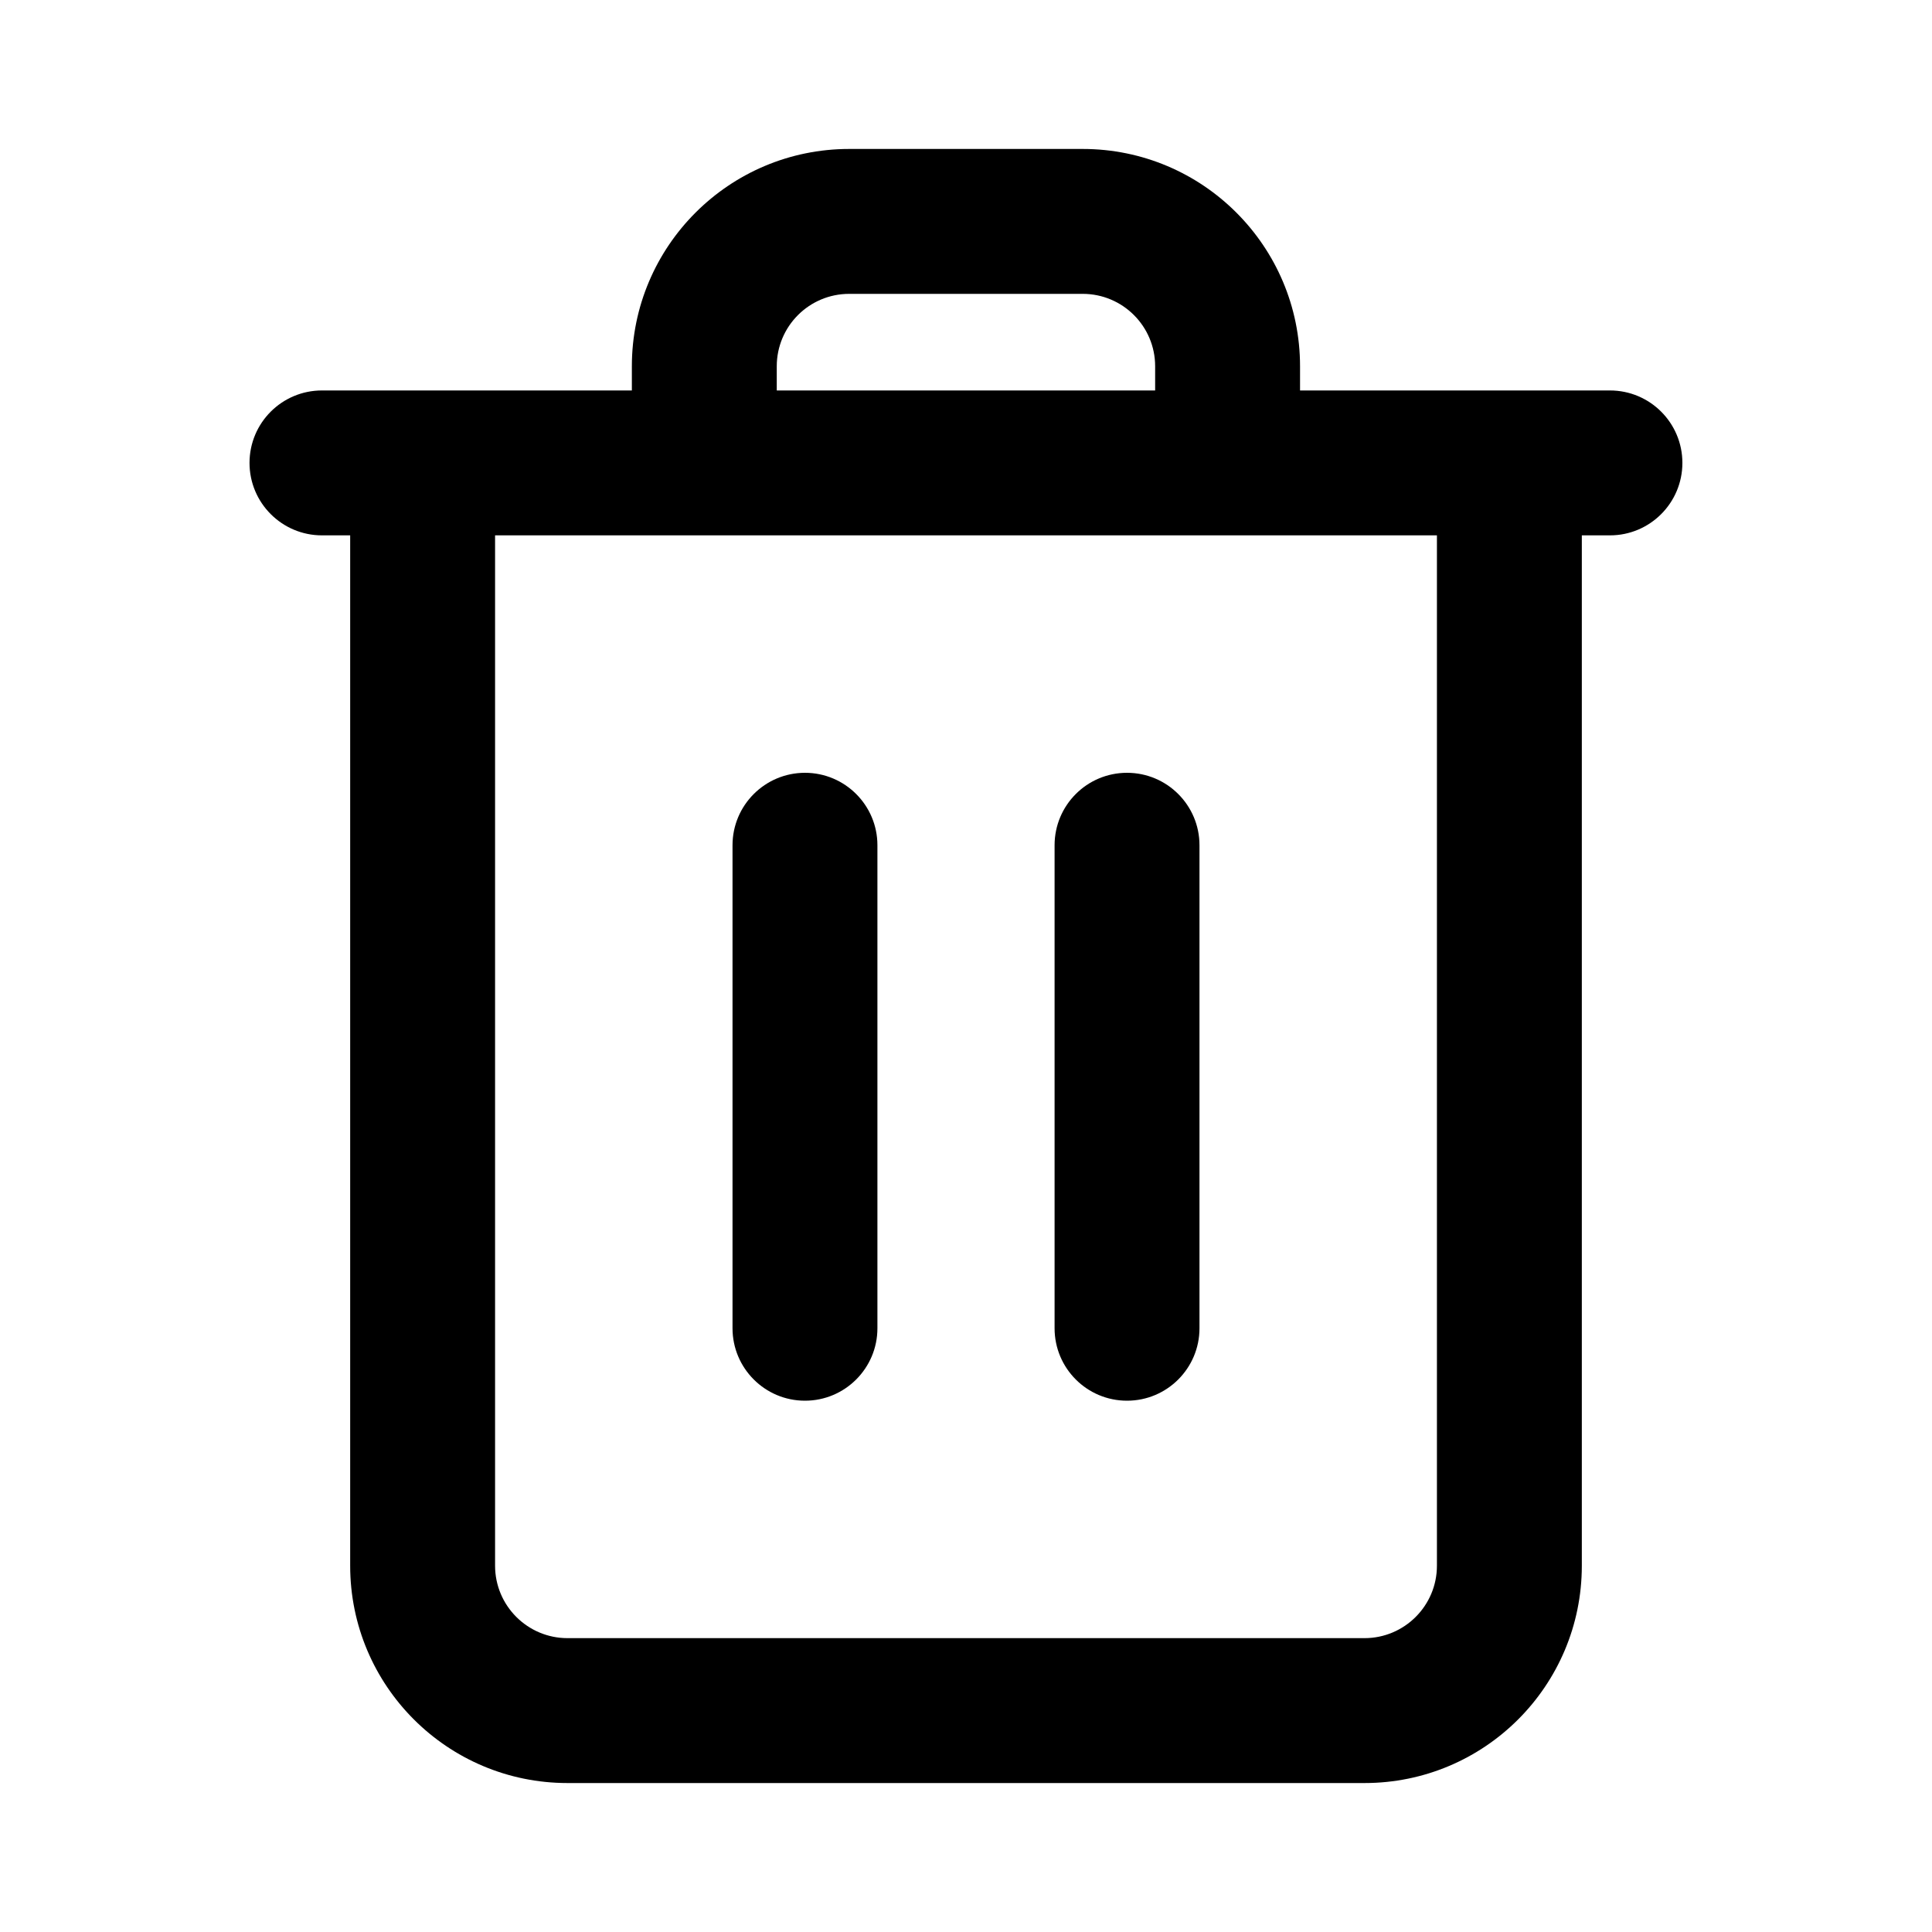   <svg width="20" height="20" viewBox="0 0 20 20" fill="none" xmlns="http://www.w3.org/2000/svg">
    <path
      fill-rule="evenodd"
      clip-rule="evenodd"
      d="M6.541 3.792C6.541 2.549 7.549 1.542 8.791 1.542H11.208C12.45 1.542 13.458 2.549 13.458 3.792V4.042H15.625H16.666C17.08 4.042 17.416 4.377 17.416 4.792C17.416 5.206 17.08 5.542 16.666 5.542H16.375V8.246V13.246V16.208C16.375 17.451 15.368 18.458 14.125 18.458H5.875C4.632 18.458 3.625 17.451 3.625 16.208V13.246V8.246V5.542H3.333C2.919 5.542 2.583 5.206 2.583 4.792C2.583 4.377 2.919 4.042 3.333 4.042H4.375H6.541V3.792ZM14.875 13.246V8.246V5.542H13.458H12.708H7.291H6.541H5.125V8.246V13.246V16.208C5.125 16.622 5.461 16.958 5.875 16.958H14.125C14.539 16.958 14.875 16.622 14.875 16.208V13.246ZM8.041 4.042H11.958V3.792C11.958 3.377 11.622 3.042 11.208 3.042H8.791C8.377 3.042 8.041 3.377 8.041 3.792V4.042ZM8.333 8C8.747 8 9.083 8.336 9.083 8.75V13.75C9.083 14.164 8.747 14.5 8.333 14.5C7.919 14.5 7.583 14.164 7.583 13.75V8.75C7.583 8.336 7.919 8 8.333 8ZM12.417 8.75C12.417 8.336 12.081 8 11.667 8C11.252 8 10.917 8.336 10.917 8.75V13.75C10.917 14.164 11.252 14.5 11.667 14.5C12.081 14.5 12.417 14.164 12.417 13.75V8.75Z"
      fill="currentColor"
    />
  </svg>
